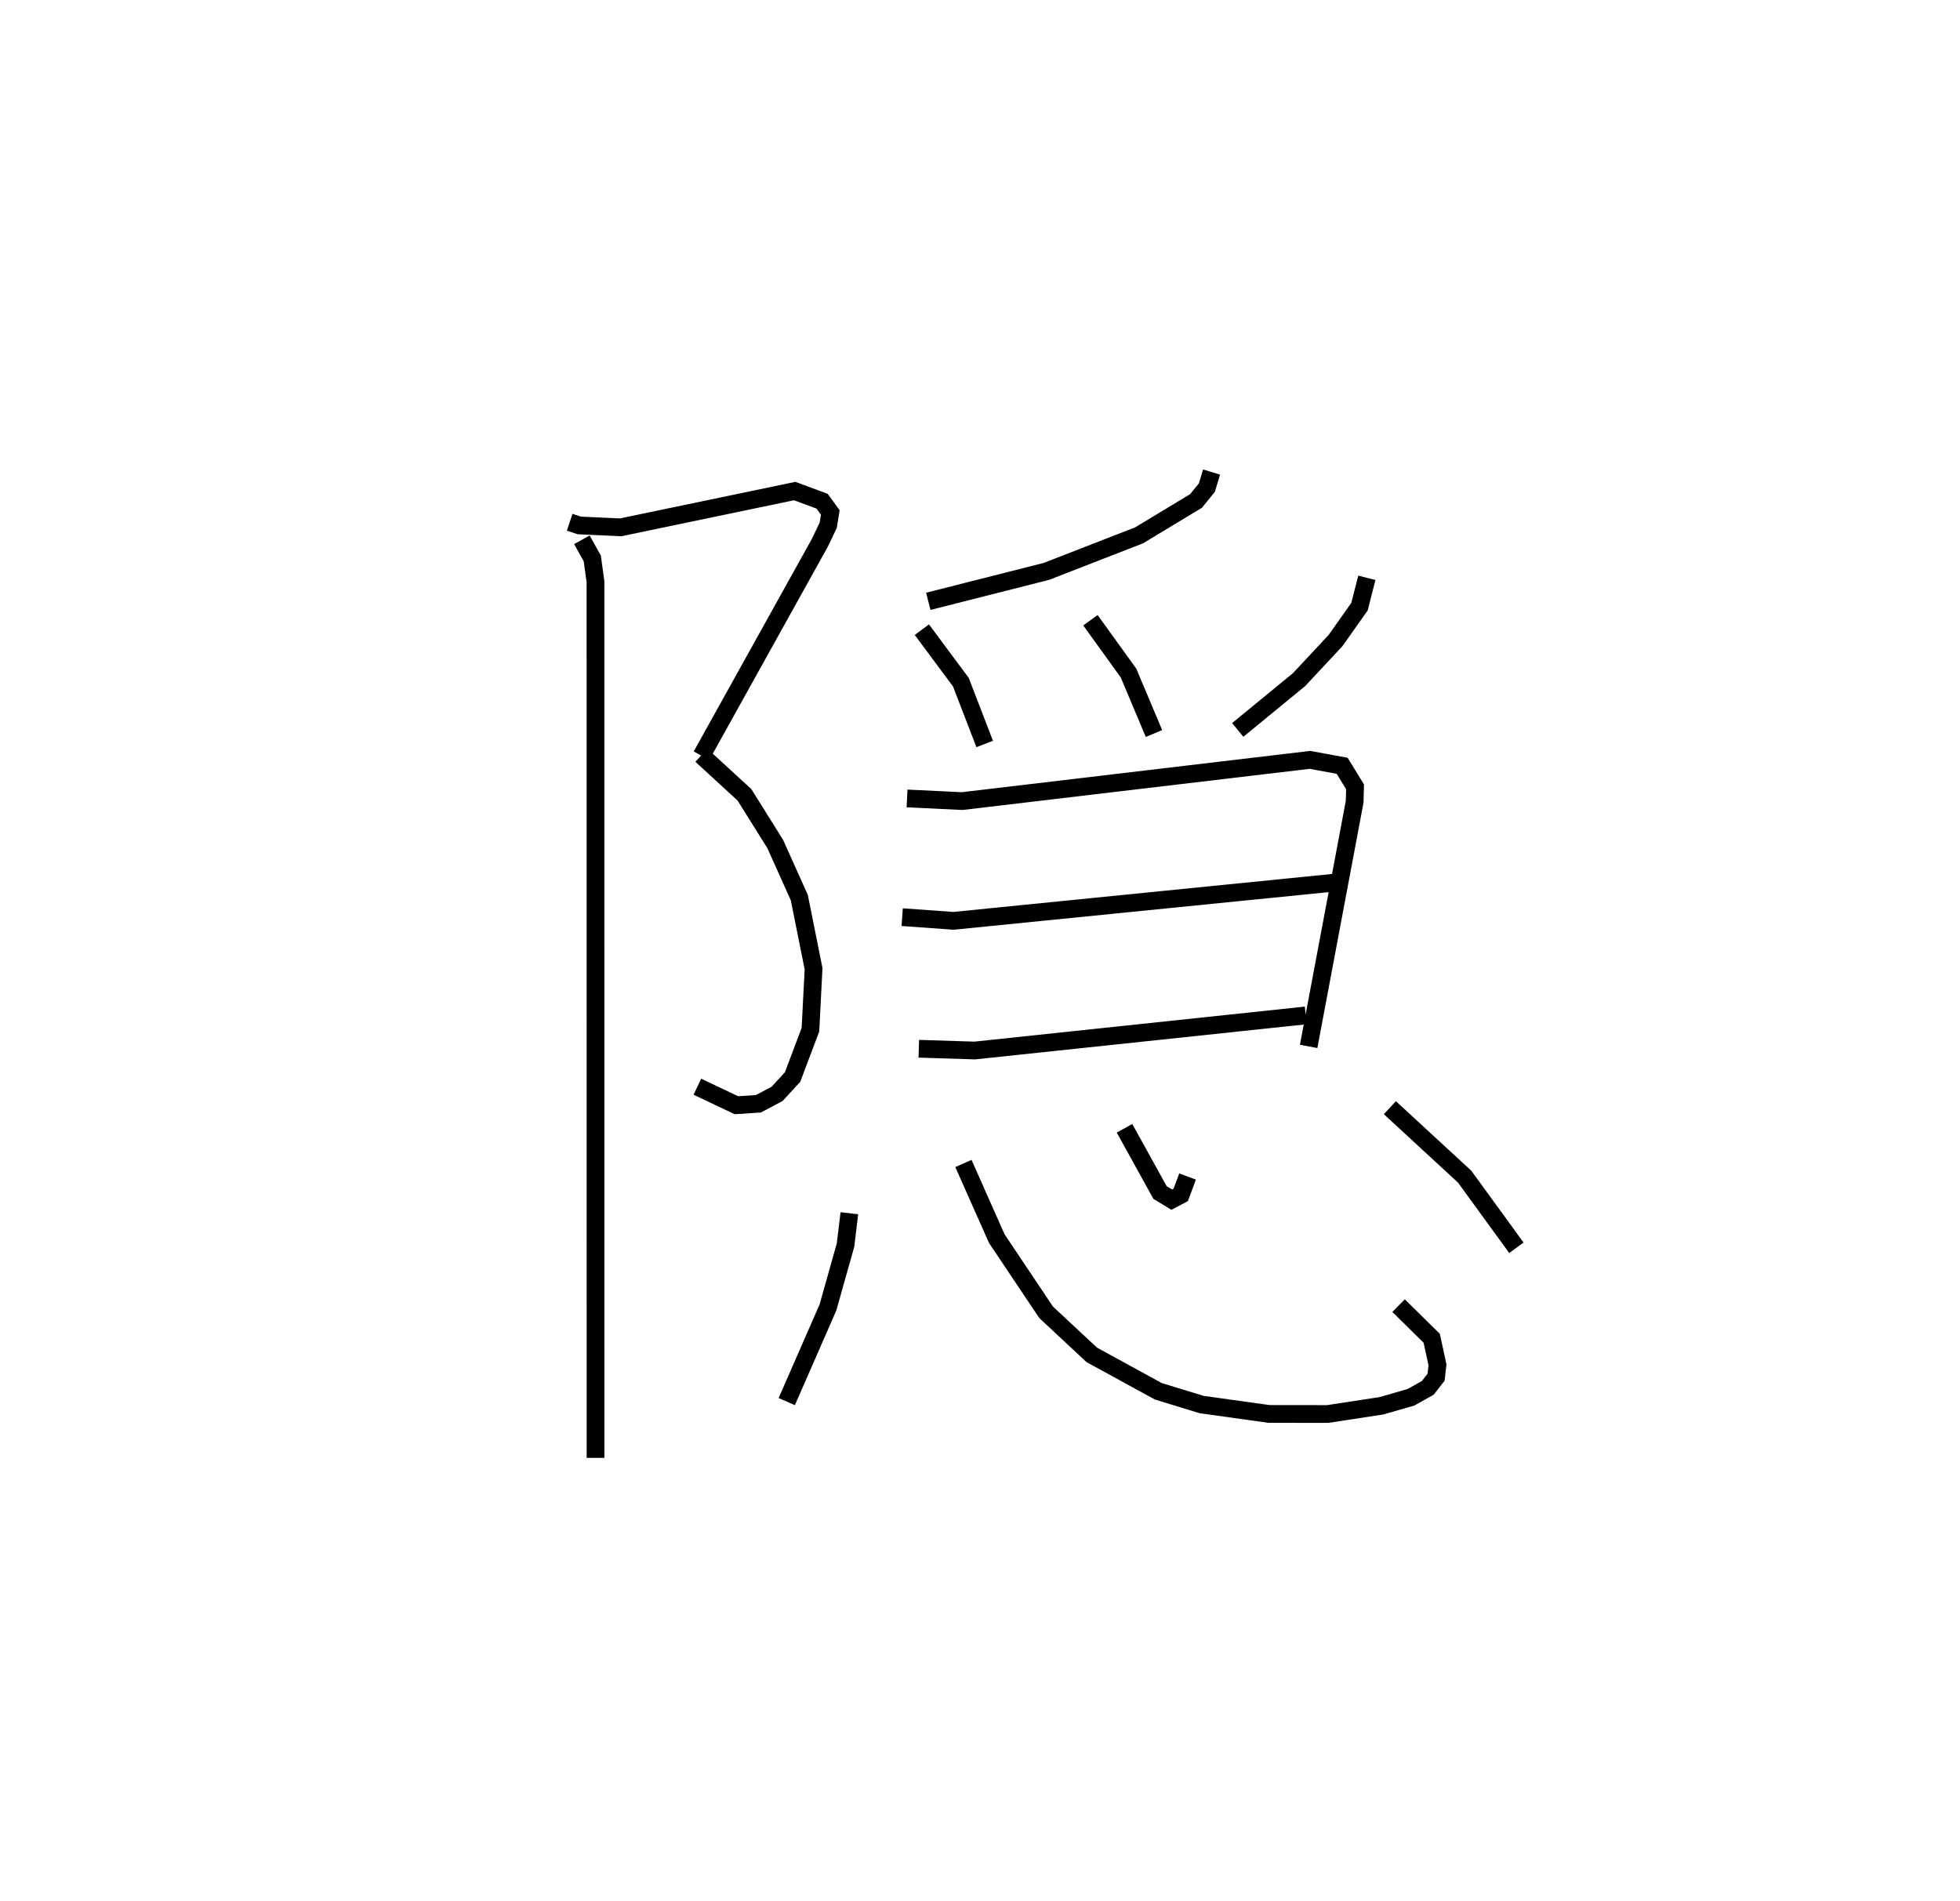 <?xml version="1.0" encoding="utf-8" ?>
<svg baseProfile="full" height="107.174" version="1.1" width="110.467" xmlns="http://www.w3.org/2000/svg" xmlns:ev="http://www.w3.org/2001/xml-events" xmlns:xlink="http://www.w3.org/1999/xlink"><defs /><rect fill="white" height="107.174" width="110.467" x="0" y="0" /><path d="M25,25 m0.0,0.0 m7.108,4.437 l0.539,0.18 2.333,0.107 l9.811,-2.045 1.542,0.573 l0.463,0.634 -0.117,0.72 l-0.472,0.989 -6.671,12.003 m-0.005,-0.026 l2.428,2.231 1.734,2.772 l1.357,3.021 0.803,4.007 l-0.176,3.435 -1.007,2.672 l-0.871,0.947 -1.053,0.559 l-1.241,0.082 -2.201,-1.044 m-6.507,-30.827 l0.585,1.05 0.18,1.311 l0.002,49.388 m34.722,-55.568 l-0.267,0.879 -0.611,0.752 l-3.207,1.936 -5.222,2.032 l-6.66,1.688 m-0.362,1.598 l2.199,2.959 1.342,3.484 m5.96,-6.975 l2.146,2.976 1.435,3.409 m11.998,-8.776 l-0.415,1.627 -1.355,1.914 l-2.052,2.198 -3.456,2.835 m-18.637,3.862 l3.11,0.149 19.597,-2.323 l1.815,0.333 0.728,1.185 l-0.023,0.842 -2.593,13.791 m-22.908,-7.286 l2.893,0.208 21.678,-2.174 m-23.635,9.384 l3.154,0.099 18.654,-1.977 m-25.722,11.15 l-0.215,1.789 -0.99,3.518 l-2.323,5.31 m9.957,-13.422 l1.88,4.235 2.783,4.155 l2.571,2.398 3.751,2.053 l2.438,0.746 3.795,0.53 l3.313,0.004 3.027,-0.463 l1.66,-0.478 0.954,-0.533 l0.468,-0.601 0.077,-0.698 l-0.323,-1.494 -1.868,-1.843 m-15.447,-9.995 l2.003,3.622 0.659,0.399 l0.508,-0.268 0.384,-1.034 m11.402,-3.88 l4.216,3.889 2.915,4.008 " fill="none" stroke="black" stroke-width="1" /></svg>